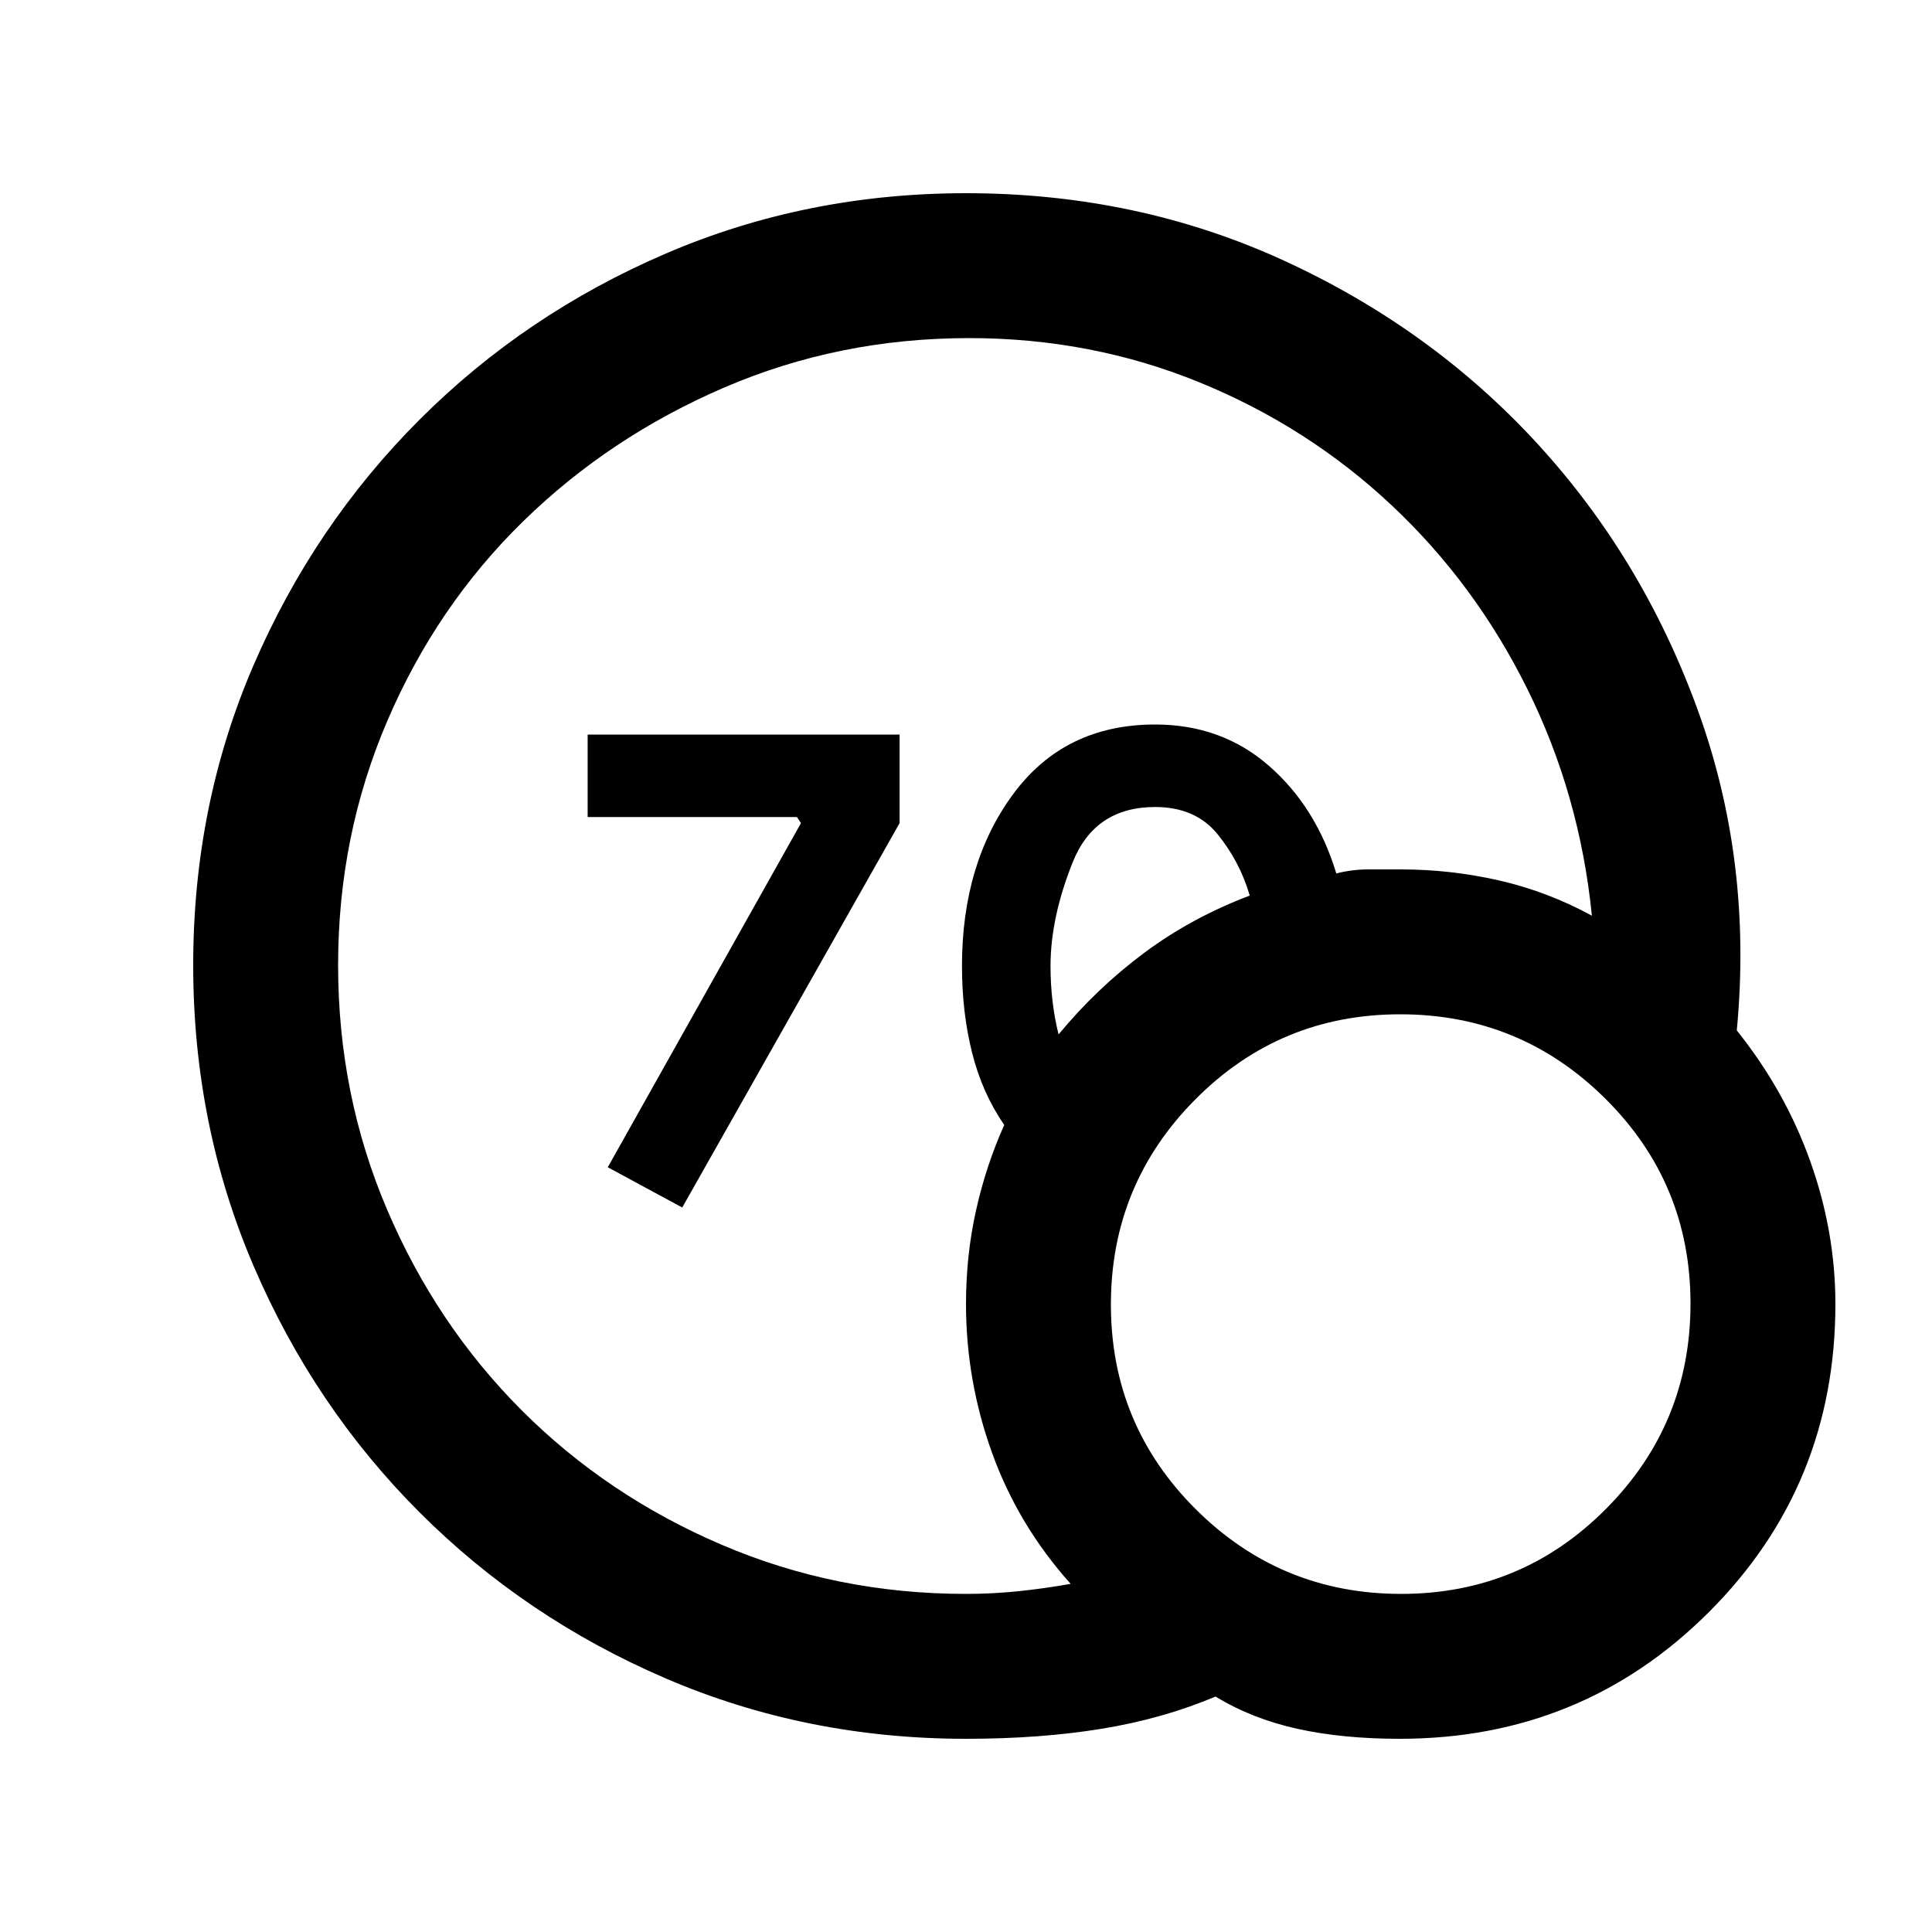<svg xmlns="http://www.w3.org/2000/svg" height="20" viewBox="0 -960 960 960" width="20"><path d="M480-168q13.317 0 26.317-1.364 13-1.363 25.683-3.636-26-29-39-64.941-13-35.94-13-74.059 0-24.278 5-46.639Q490-381 499-401q-11-16-16-36t-5-43q0-51 25.5-85.5T574-600q33 0 56.5 20.5T664-526q8-2 15.855-2H696q24.886 0 48.943 5.5T791-505q-6-60-32-112.5T691.421-709q-41.579-39-95.387-61T481.57-792Q417-792 360-767.5T260-701q-43 42-67.5 99.09-24.5 57.091-24.5 121.5 0 64.41 24.375 121.528 24.375 57.118 66.788 99.591 42.412 42.472 99.449 66.882Q415.65-168 480-168Zm46-278q19-23 42.5-40.5T621-515q-5-17-16-30.5T574-559q-30 0-41 27.5T522-480q0 9 1 17.5t3 16.5ZM695.534-96Q667-96 644.5-101T604-117q-26 11-56.5 16T480-96q-79.376 0-149.188-30Q261-156 208.5-208.5T126-330.958q-30-69.959-30-149.5Q96-560 126-629.5t82.5-122Q261-804 330.812-834T480-864q85 0 158 33.5T763.5-740q52.5 57 80 132.5T863-448q24 30 36.5 65t12.5 71q0 90.327-62.972 153.164Q786.056-96 695.534-96Zm.708-72Q756-168 798-210.242q42-42.243 42-102Q840-372 797.758-414q-42.243-42-102-42Q636-456 594-413.758q-42 42.243-42 102Q552-252 594.242-210q42.243 42 102 42ZM339-360l-37-20 96-171-2-3H292v-41h155v44L339-360Z"/></svg>